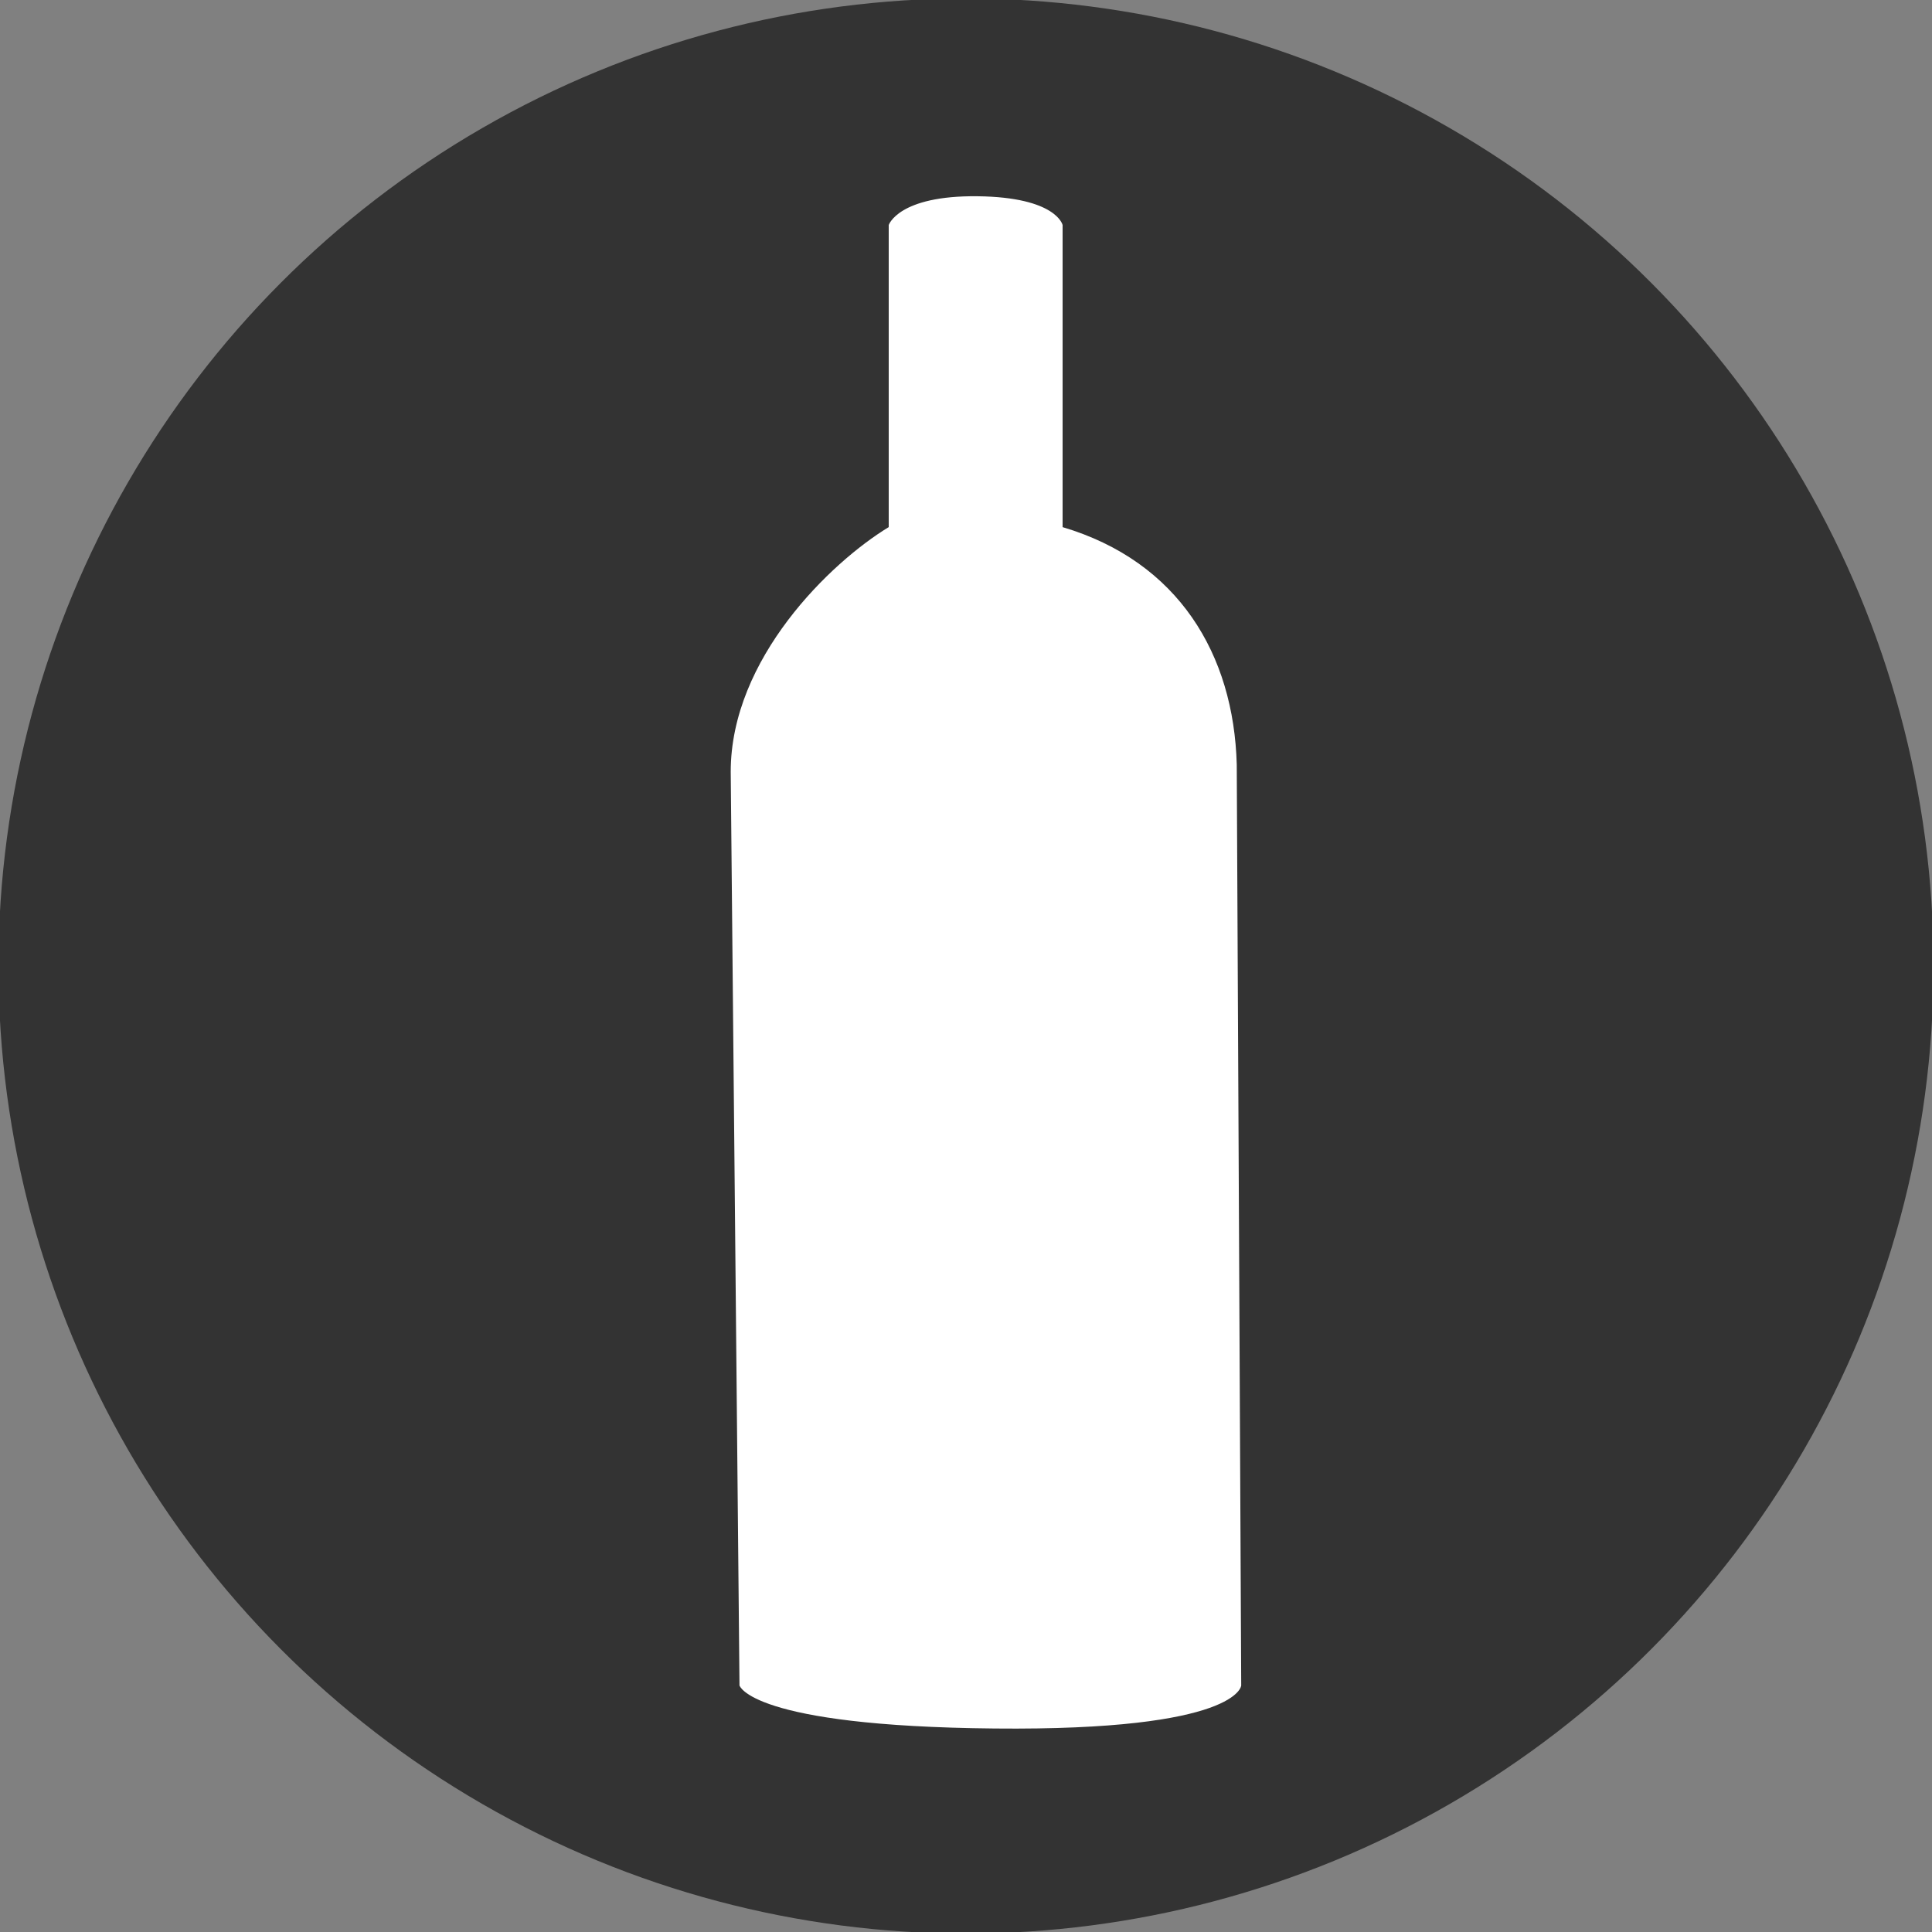 <?xml version="1.0" encoding="utf-8"?>
<!-- Generator: Adobe Illustrator 16.0.0, SVG Export Plug-In . SVG Version: 6.00 Build 0)  -->
<!DOCTYPE svg PUBLIC "-//W3C//DTD SVG 1.1//EN" "http://www.w3.org/Graphics/SVG/1.1/DTD/svg11.dtd">
<svg version="1.1" id="Layer_1" xmlns="http://www.w3.org/2000/svg" xmlns:xlink="http://www.w3.org/1999/xlink" x="0px" y="0px"
	 width="100px" height="100px" viewBox="0 0 100 100" enable-background="new 0 0 100 100" xml:space="preserve">
<rect x="0" y="0" width="100" height="100" fill="#808080" stroke="none"/>
<g>
	<circle fill="#333333" cx="50" cy="50" r="50.081"/>
	<path fill="#FFFFFF" d="M64.245,87.238c0,0-0.103,2.355-12.763,2.229c-12.659-0.12-13.206-2.229-13.206-2.229l-0.454-47.291
		c0-5.861,5.178-10.844,8.178-12.664V11.648c0,0,0.497-1.536,4.594-1.49c4.096,0.047,4.406,1.49,4.406,1.49v15.636
		c6,1.783,8.861,6.594,9.014,12.291C64.014,39.665,64.245,87.238,64.245,87.238z"/>
</g>
</svg>
